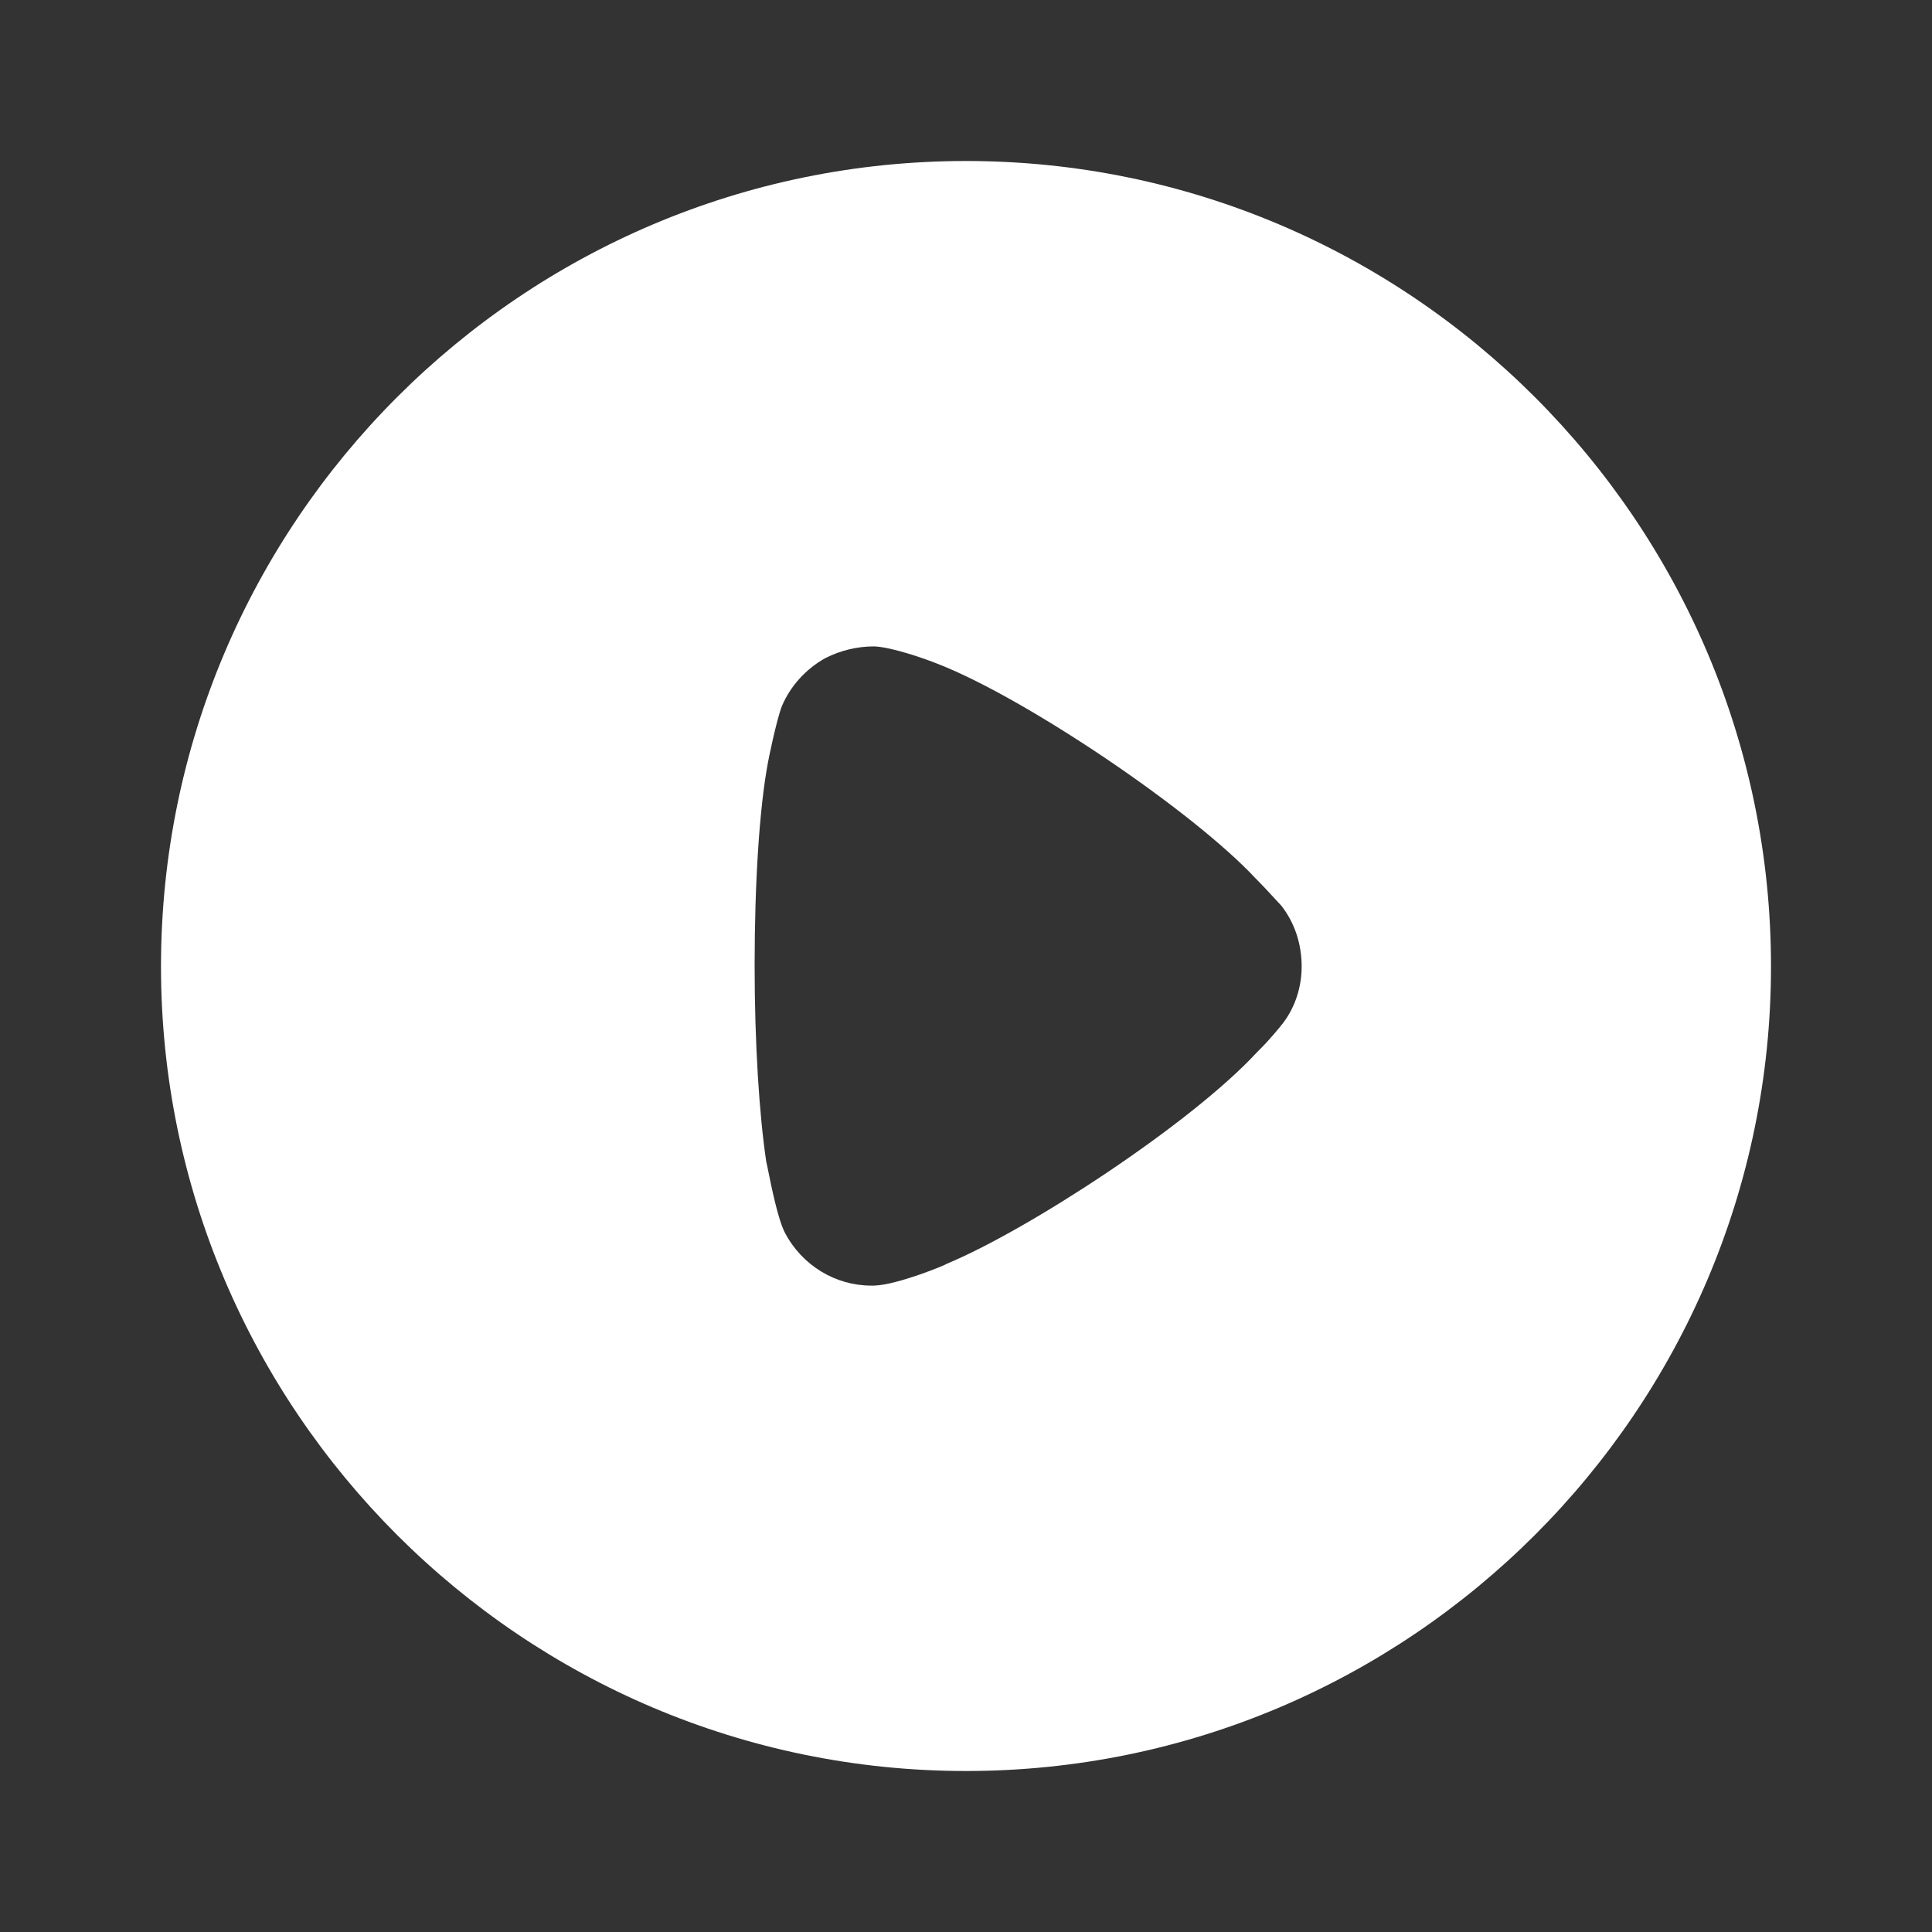 <svg width="42" height="42" viewBox="0 0 42 42" fill="none" xmlns="http://www.w3.org/2000/svg">
<rect x="0" y="0" width="42" height="42" fill="#333333" stroke="none"/>
<path fill-rule="evenodd" clip-rule="evenodd" d="M3.5 21.01C3.5 11.351 11.355 3.5 21 3.5C30.645 3.5 38.5 11.351 38.5 21.01C38.5 30.649 30.645 38.5 21 38.5C11.355 38.5 3.5 30.649 3.5 21.01ZM27.419 22.781C27.605 22.596 27.841 22.308 27.892 22.241C28.162 21.886 28.297 21.447 28.297 21.01C28.297 20.519 28.145 20.063 27.858 19.692C27.835 19.668 27.788 19.618 27.728 19.552C27.616 19.43 27.455 19.255 27.301 19.101C25.916 17.615 22.301 15.184 20.409 14.441C20.122 14.324 19.395 14.069 19.007 14.052C18.635 14.052 18.28 14.137 17.943 14.306C17.52 14.542 17.182 14.913 16.997 15.352C16.878 15.656 16.693 16.568 16.693 16.585C16.507 17.581 16.405 19.202 16.405 20.992C16.405 22.698 16.507 24.25 16.659 25.263C16.663 25.267 16.677 25.34 16.7 25.452C16.769 25.794 16.912 26.507 17.064 26.8C17.436 27.509 18.162 27.948 18.939 27.948H19.007C19.514 27.931 20.578 27.492 20.578 27.475C22.368 26.732 25.899 24.419 27.318 22.883L27.419 22.781Z" fill="white"/>
</svg>
